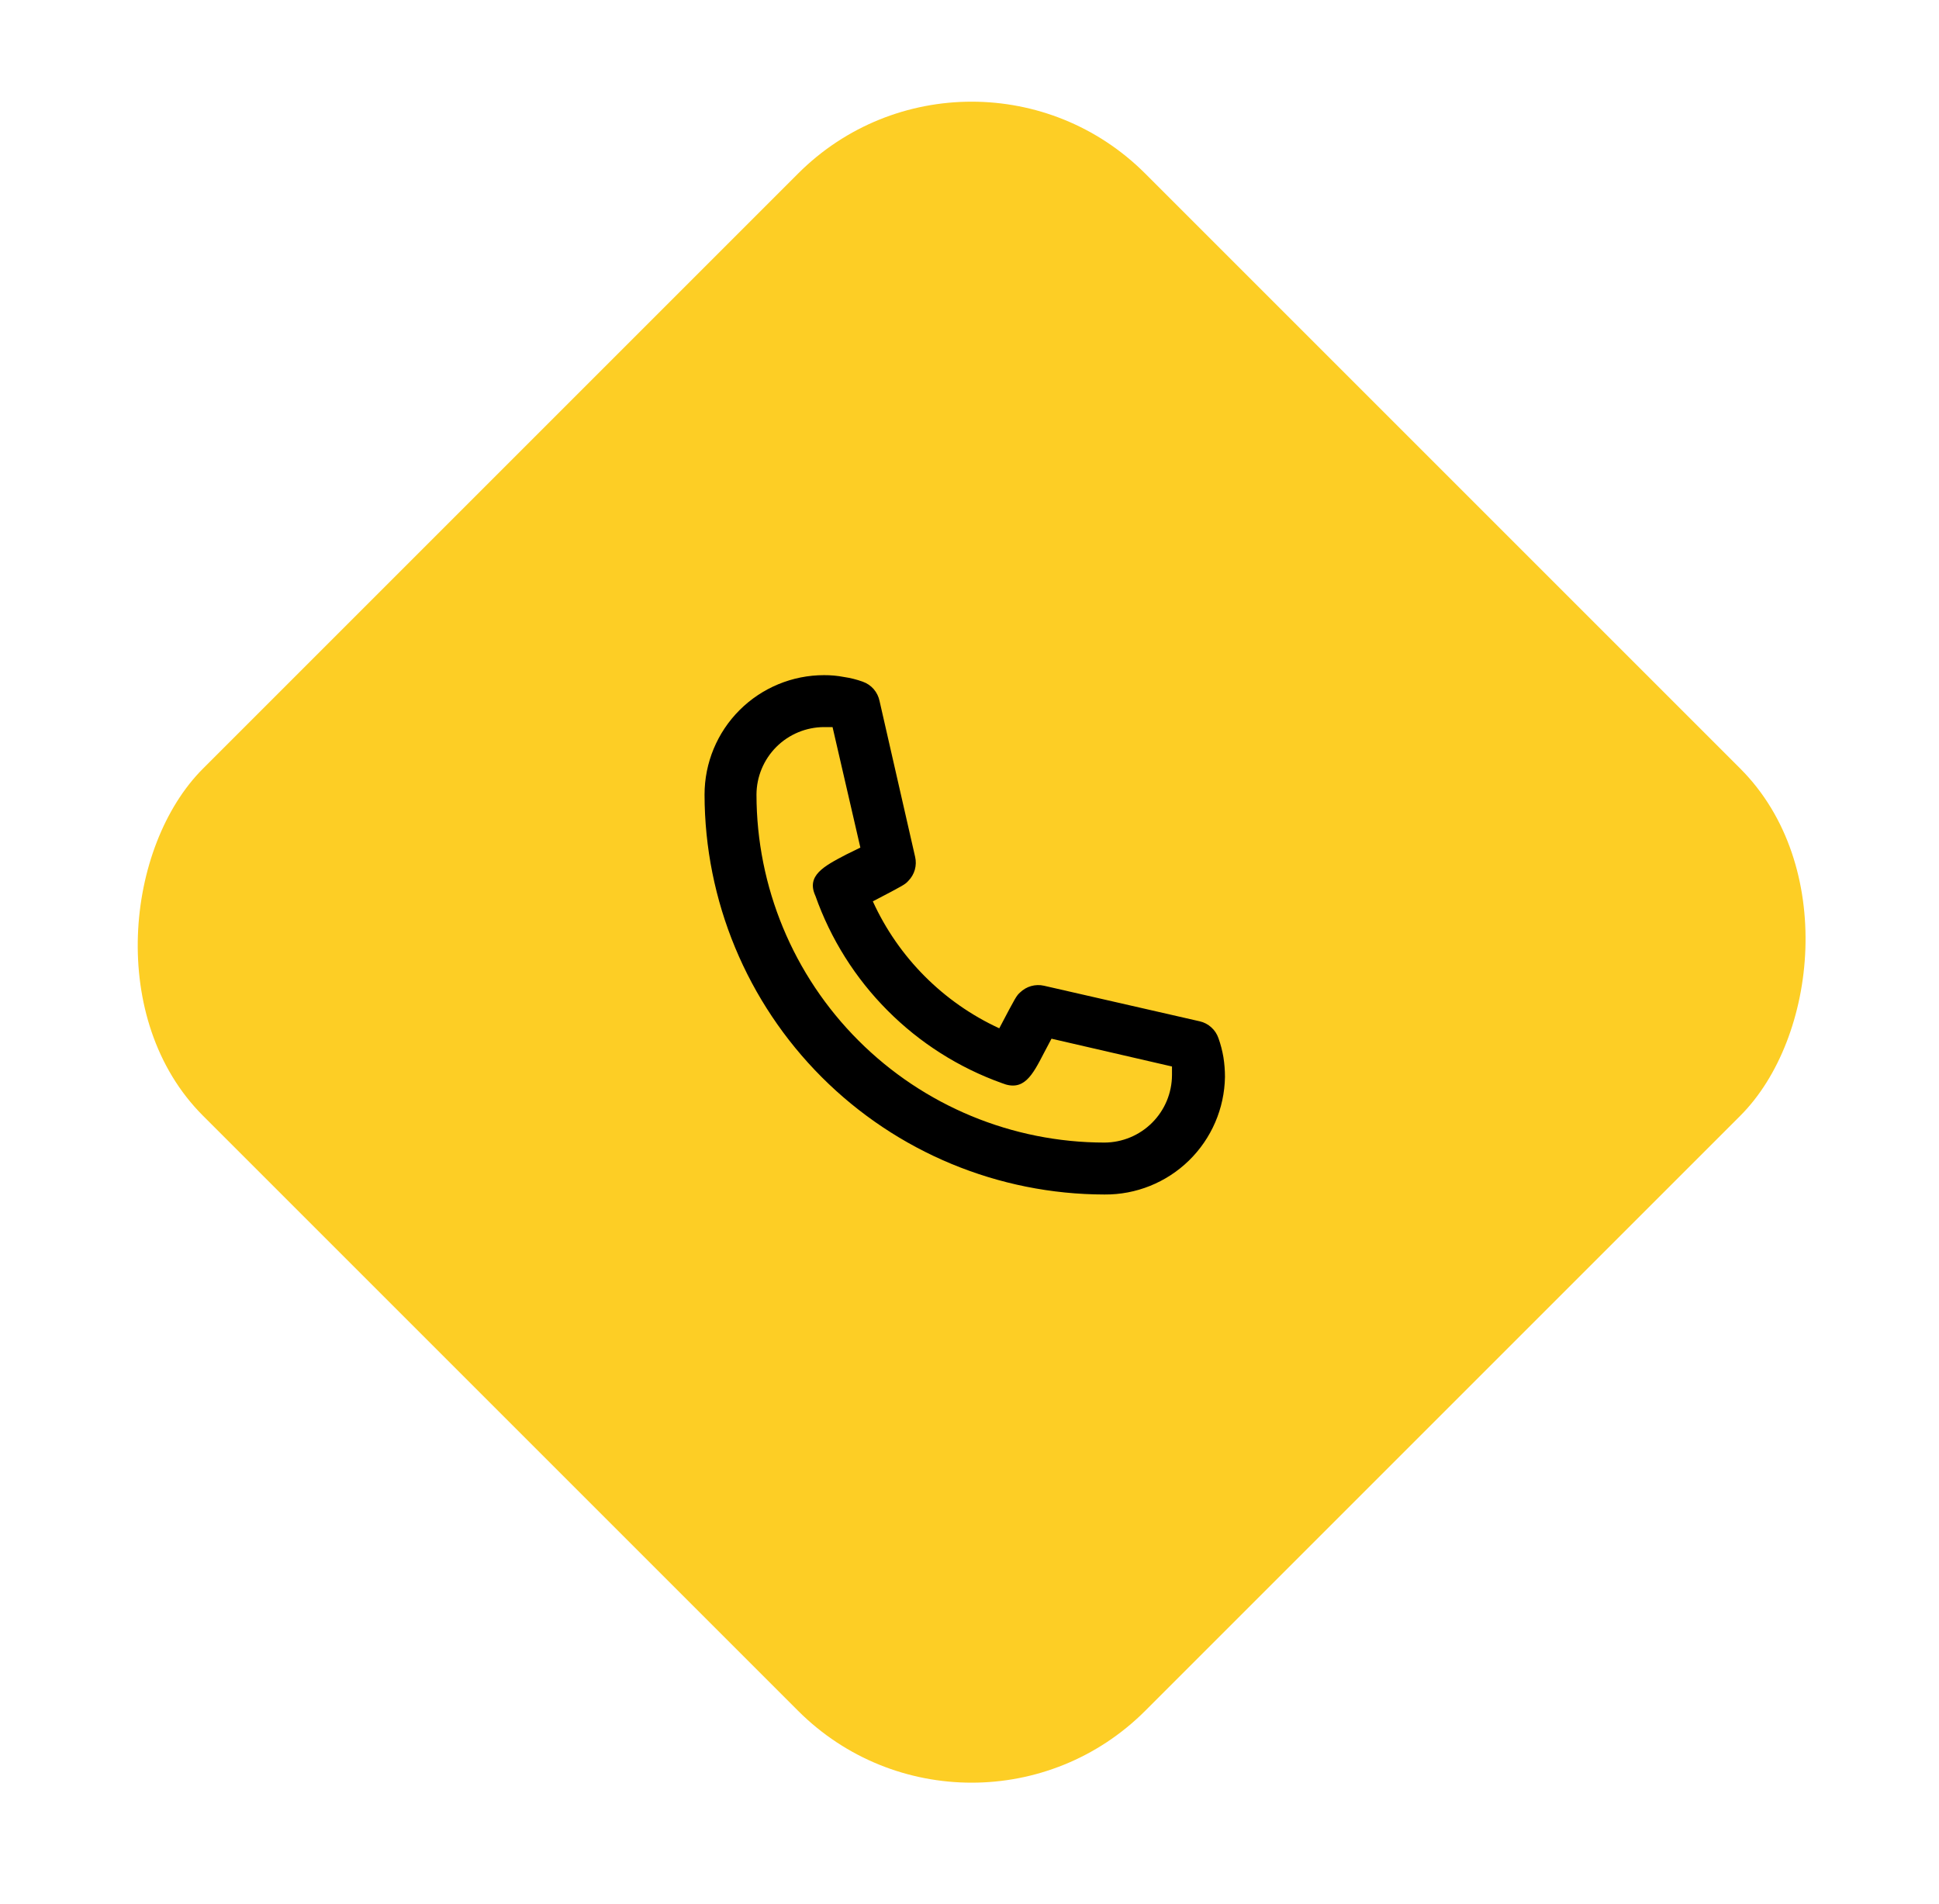 <svg width="56" height="55" viewBox="0 0 56 55" fill="none" xmlns="http://www.w3.org/2000/svg">
<rect x="28.062" width="38.484" height="38.484" rx="7.09" transform="rotate(45 28.062 0)" fill="#FDCE25"/>
<mask id="mask0_700_12692" style="mask-type:alpha" maskUnits="userSpaceOnUse" x="3" y="2" width="50" height="50">
<rect x="28.062" width="38.484" height="38.484" rx="7.09" transform="rotate(45 28.062 0)" fill="#FDCE25"/>
</mask>
<g mask="url(#mask0_700_12692)">
</g>
<g clip-path="url(#clip0_700_12692)">
<path d="M31.898 34.5C28.836 34.496 25.9 33.278 23.735 31.113C21.57 28.948 20.352 26.012 20.348 22.95C20.348 22.035 20.711 21.158 21.358 20.511C22.005 19.864 22.883 19.5 23.798 19.5C23.991 19.499 24.185 19.516 24.375 19.553C24.559 19.58 24.74 19.625 24.915 19.688C25.038 19.731 25.148 19.805 25.234 19.904C25.319 20.003 25.377 20.122 25.403 20.25L26.43 24.75C26.458 24.872 26.455 24.999 26.421 25.12C26.387 25.24 26.323 25.351 26.235 25.44C26.138 25.545 26.13 25.553 25.208 26.033C25.947 27.653 27.243 28.955 28.86 29.7C29.348 28.77 29.355 28.763 29.46 28.665C29.55 28.578 29.66 28.514 29.78 28.48C29.901 28.446 30.028 28.442 30.15 28.47L34.65 29.498C34.774 29.526 34.889 29.586 34.983 29.672C35.078 29.757 35.149 29.865 35.19 29.985C35.254 30.163 35.301 30.346 35.333 30.533C35.363 30.721 35.378 30.912 35.378 31.103C35.364 32.014 34.99 32.882 34.338 33.519C33.686 34.155 32.809 34.508 31.898 34.5ZM23.798 21C23.281 21.002 22.786 21.208 22.421 21.573C22.056 21.939 21.85 22.433 21.848 22.95C21.85 25.615 22.909 28.17 24.794 30.054C26.678 31.939 29.233 32.998 31.898 33C32.414 32.998 32.909 32.792 33.274 32.427C33.64 32.062 33.846 31.567 33.848 31.05V30.803L30.368 30L30.15 30.413C29.813 31.065 29.565 31.538 28.935 31.283C27.692 30.838 26.564 30.122 25.633 29.186C24.701 28.251 23.99 27.12 23.55 25.875C23.28 25.29 23.79 25.02 24.435 24.683L24.848 24.48L24.045 21H23.798Z" fill="black"/>
</g>
<defs>
<clipPath id="clip0_700_12692">
<rect width="18" height="18" fill="white" transform="translate(18.849 18)"/>
</clipPath>
</defs>
</svg>
